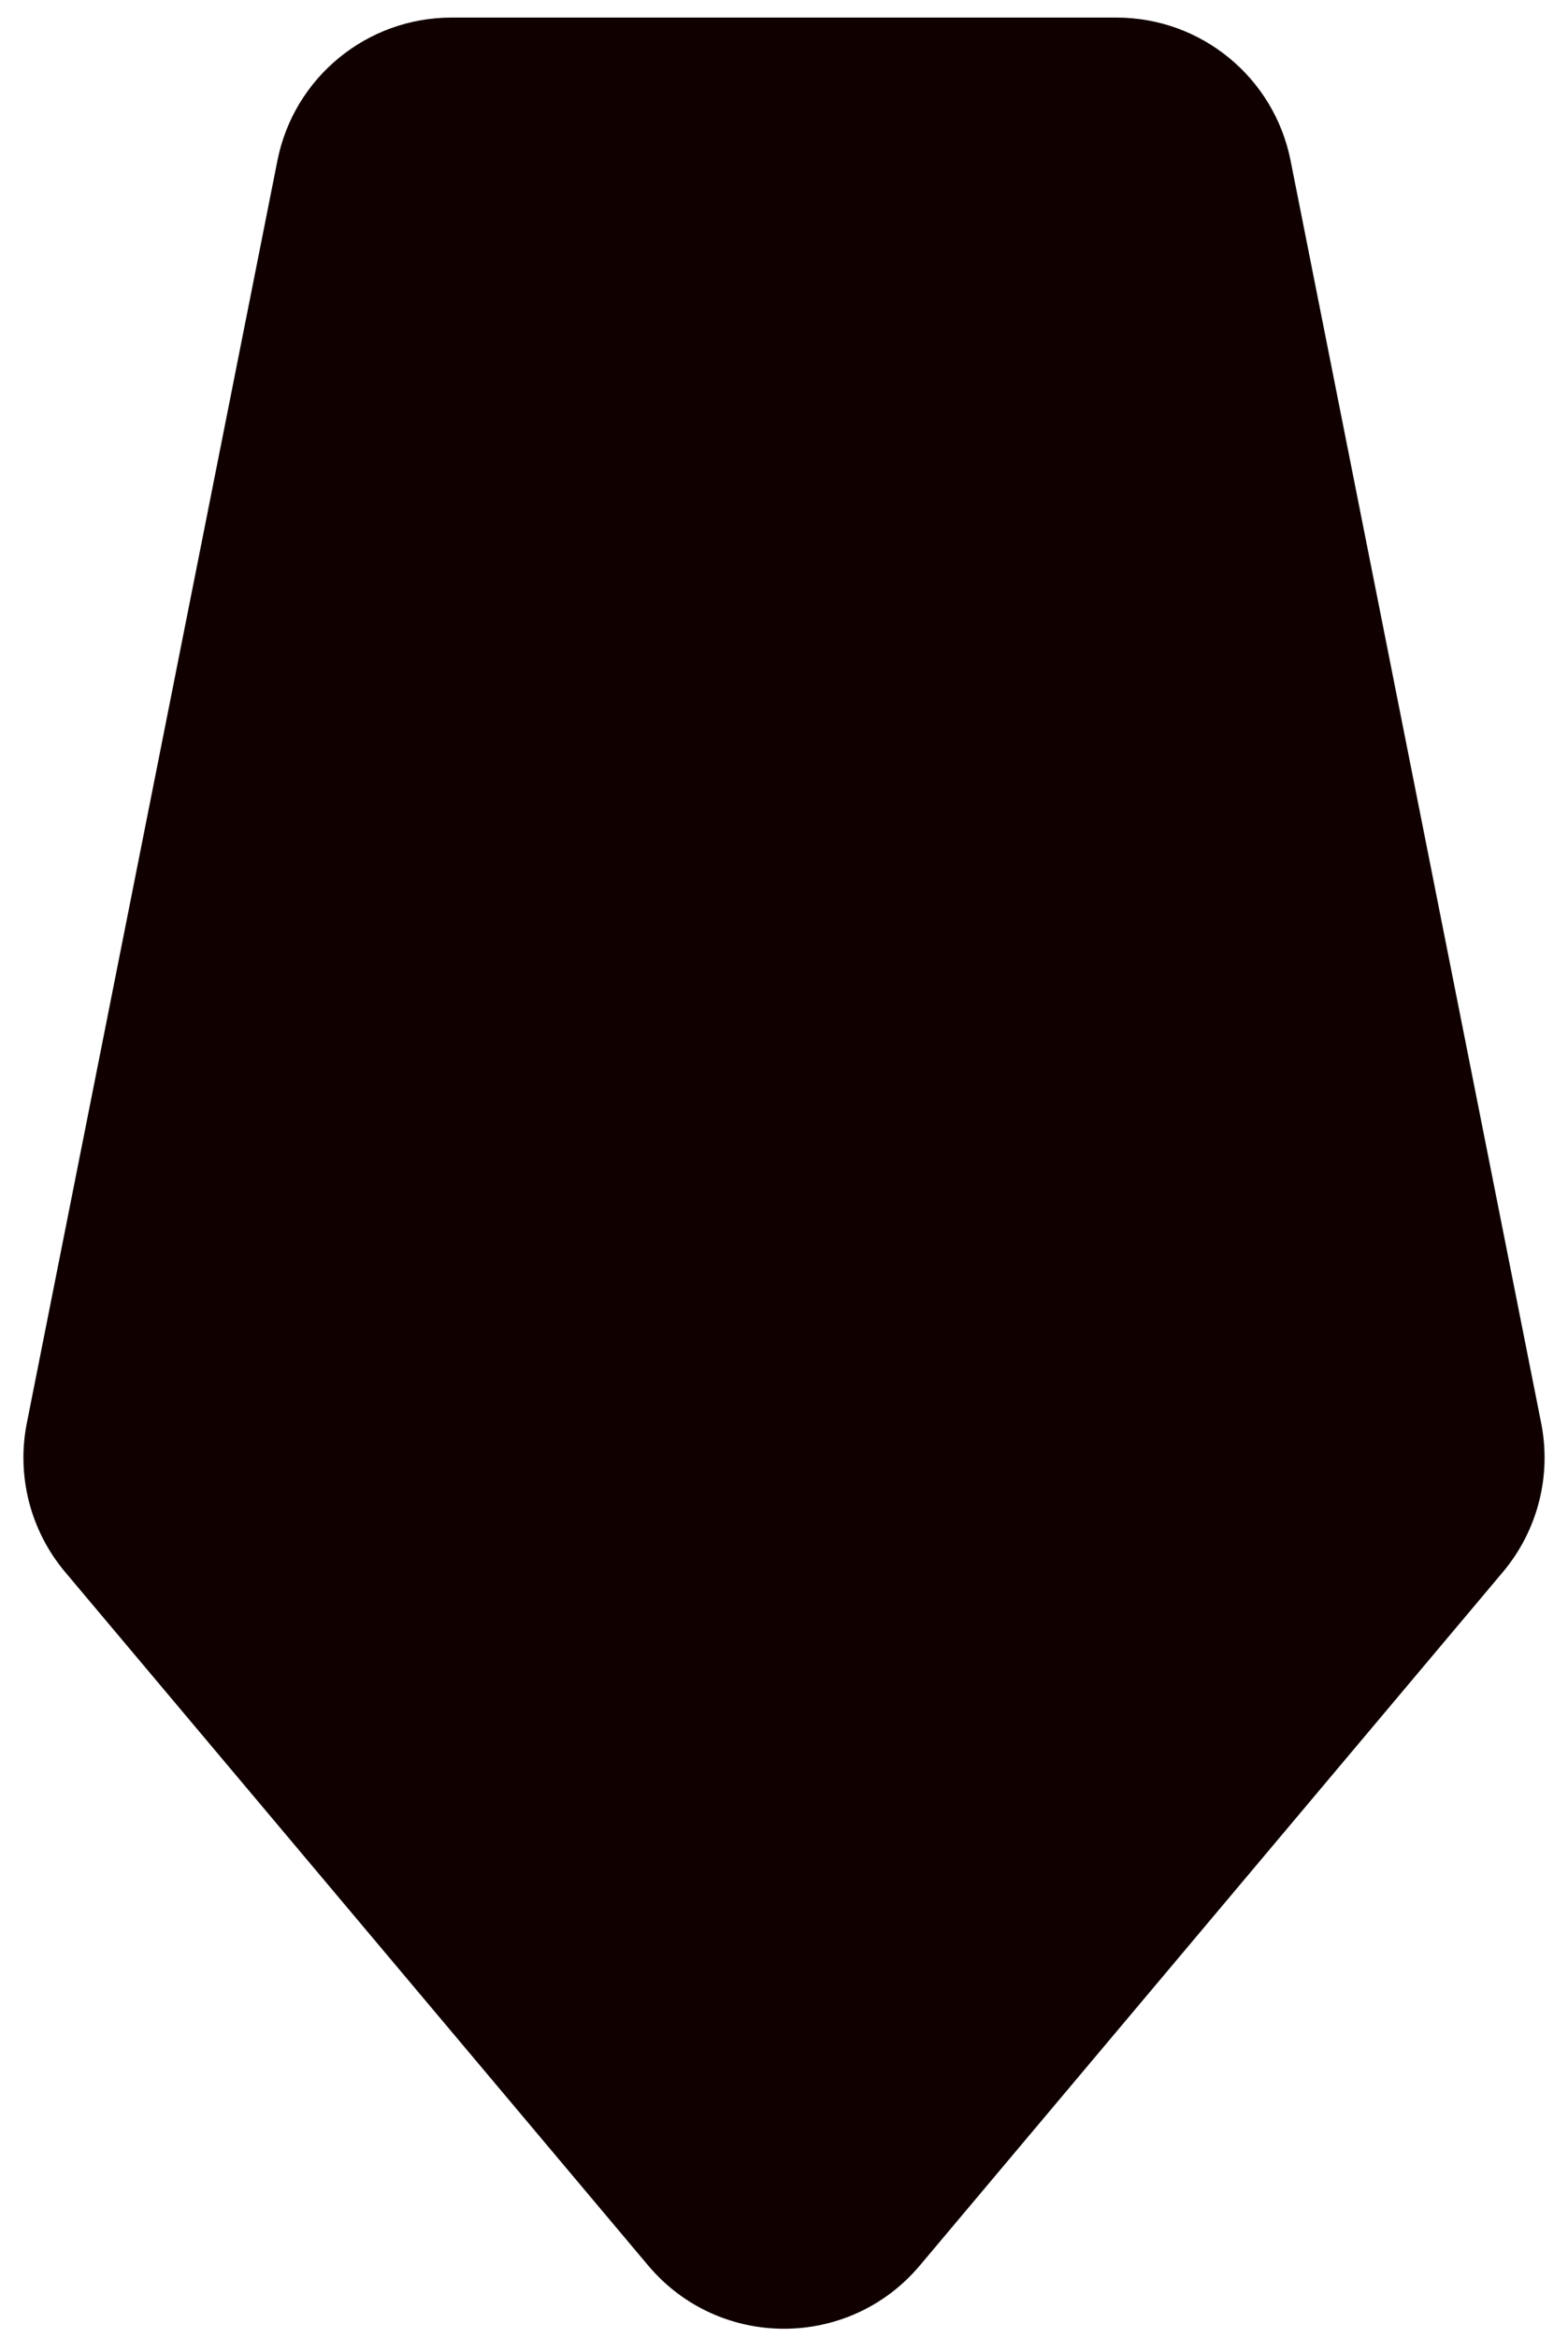 <svg width="53" height="79" viewBox="0 0 53 79" fill="none" xmlns="http://www.w3.org/2000/svg">
<path d="M31.092 76.541C28.694 79.391 24.306 79.391 21.908 76.541L2.2 53.111C1.028 51.717 0.552 49.866 0.907 48.08L9.377 5.426C9.934 2.617 12.399 0.594 15.262 0.594H37.738C40.602 0.594 43.066 2.617 43.623 5.426L52.093 48.08C52.448 49.866 51.972 51.717 50.8 53.111L31.092 76.541Z" fill="#100000"/>
</svg>
